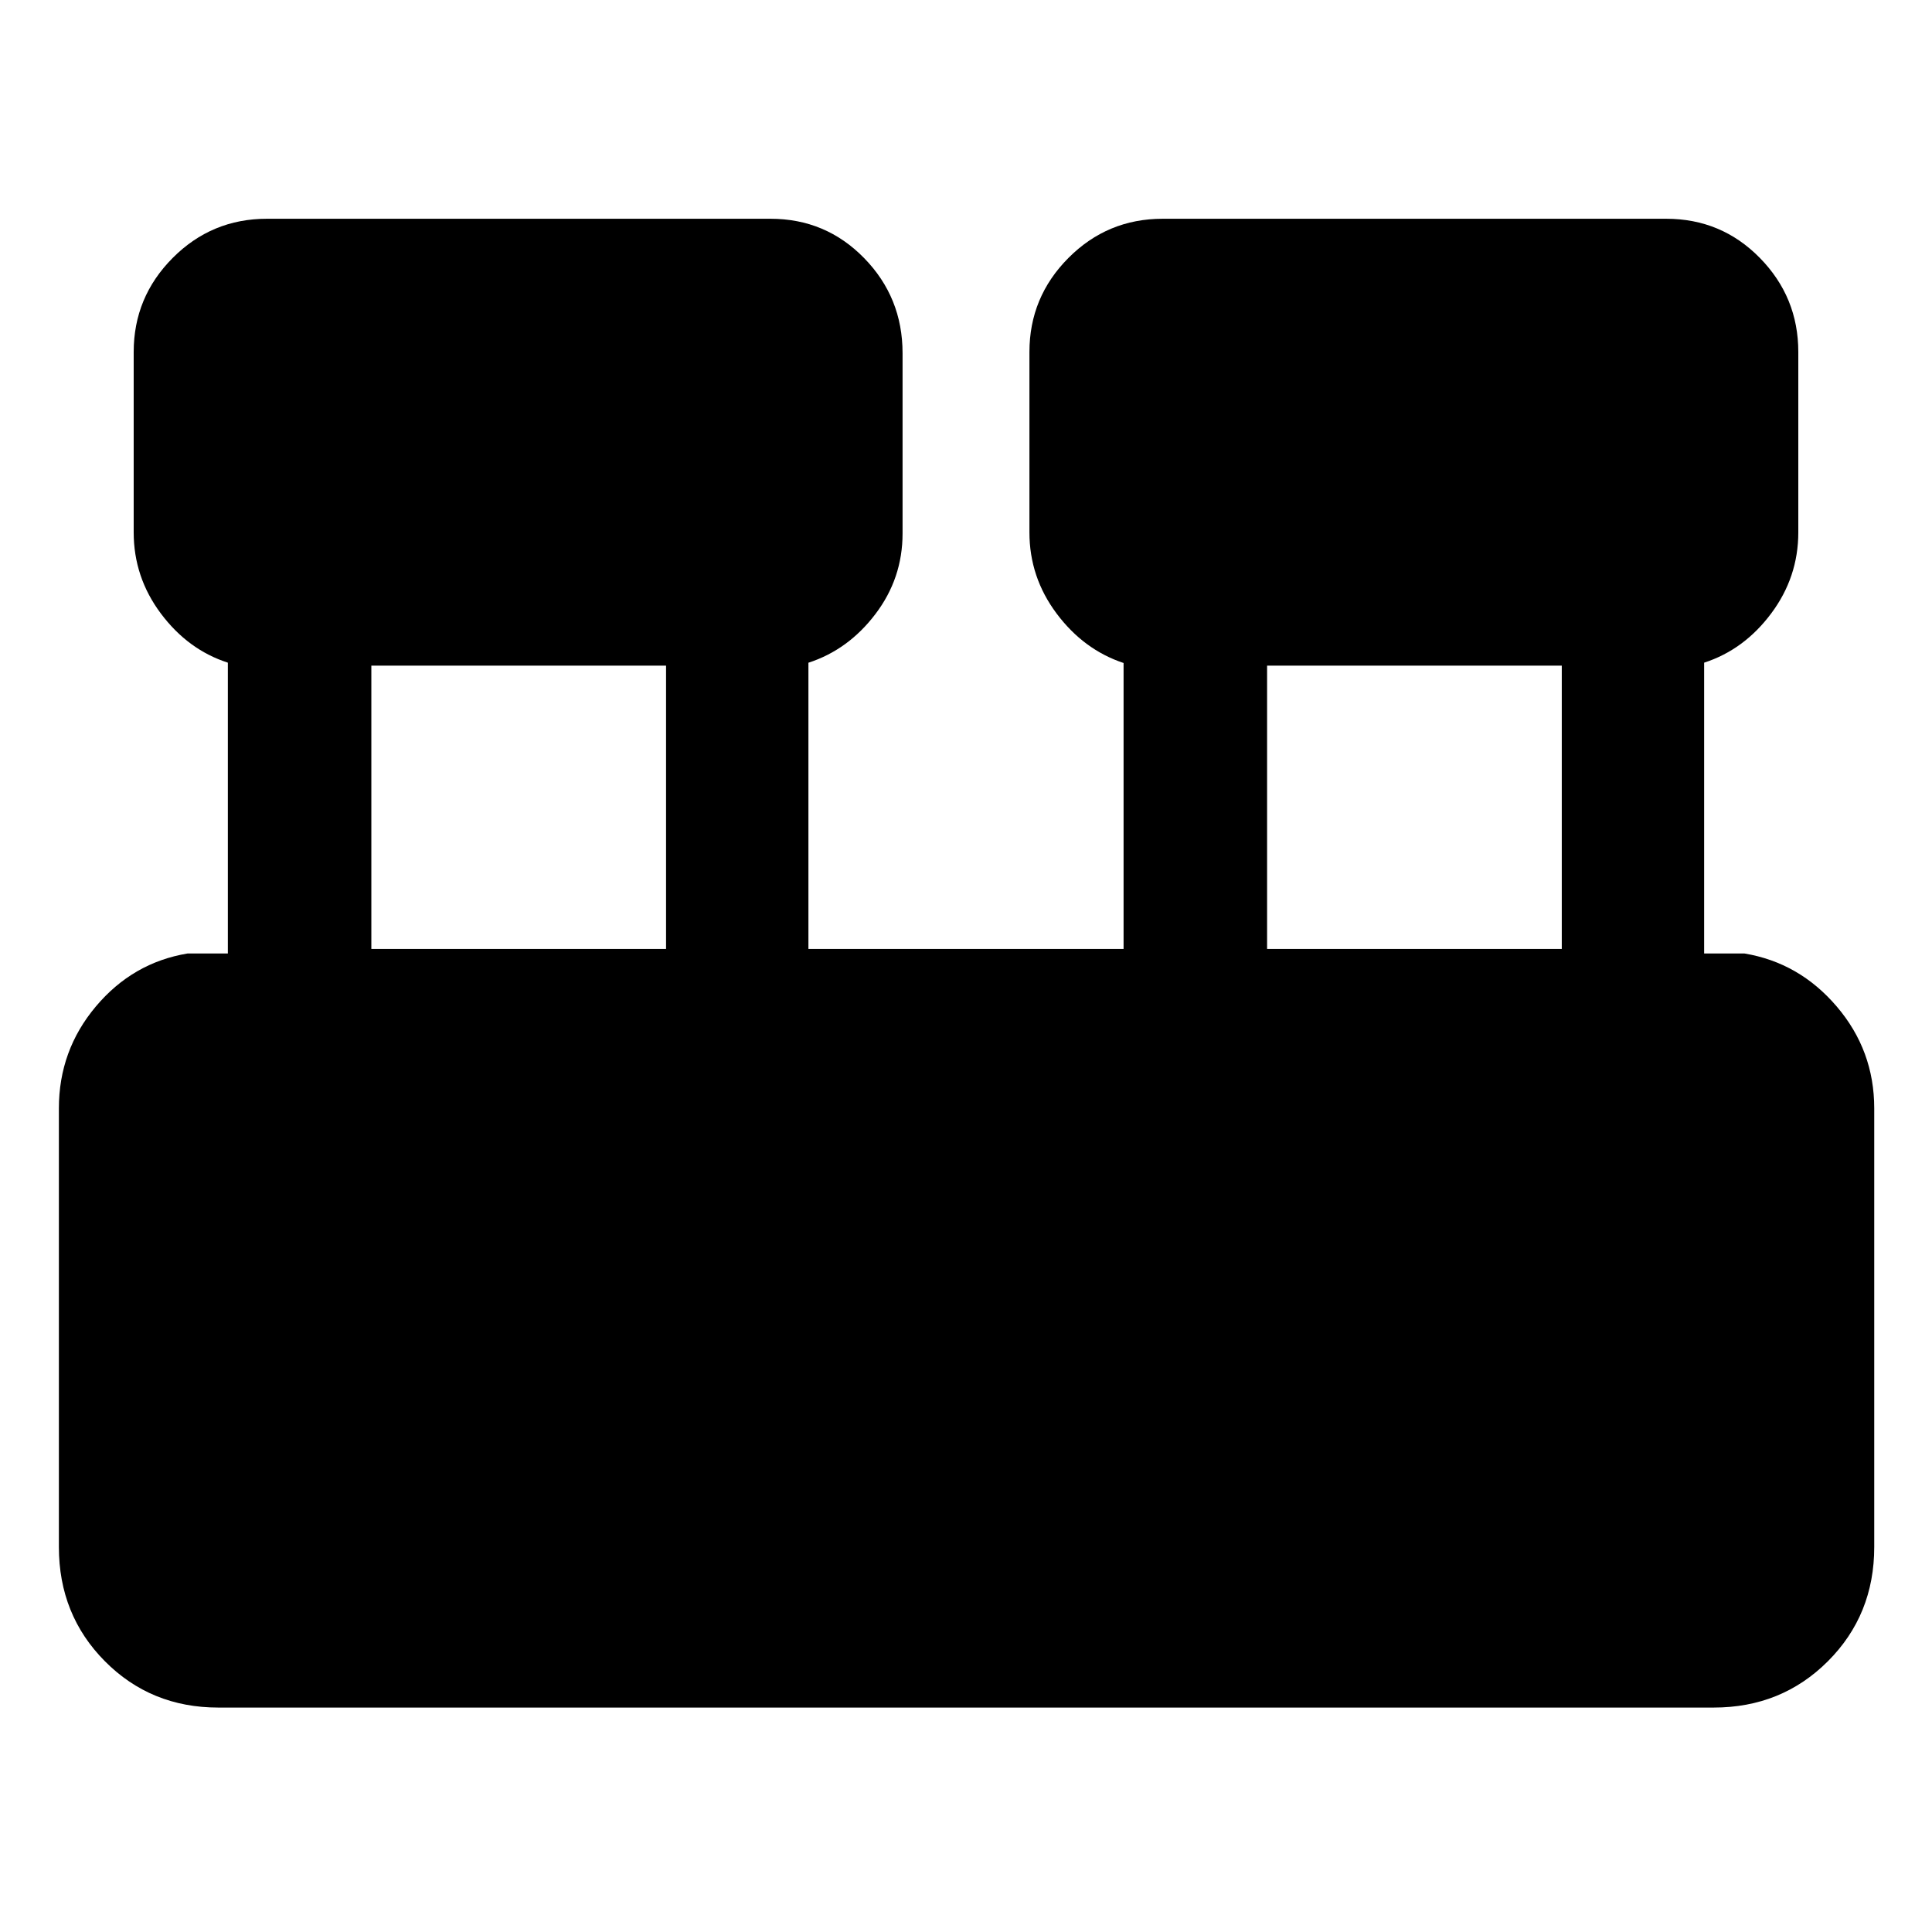 <svg xmlns="http://www.w3.org/2000/svg" width="48" height="48" viewBox="0 -960 960 960"><path d="M108.48-111.52q-33.51 0-56.36-23.02-22.86-23.02-22.86-56.76v-217.96q0-28.79 18.35-50.61 18.35-21.83 45.61-26.35h20v-144.5q-19.83-6.41-33.31-24.45-13.48-18.04-13.48-40.31v-89.61q0-27.26 19.38-46.74 19.38-19.47 46.84-19.47h250.18q27.46 0 46.55 19.54 19.1 19.55 19.1 47.24v89.61q0 22.27-13.48 40.02-13.48 17.76-33.3 24.2v142.21h156.6v-142.08q-19.82-6.57-33.3-24.61-13.48-18.04-13.48-40.31v-89.61q0-27.26 19.38-46.74 19.38-19.47 46.84-19.47h250.17q27.46 0 46.56 19.47 19.1 19.48 19.1 46.74v89.61q0 22.27-13.48 40.31-13.48 18.04-33.31 24.45v144.5h20q27.26 4.52 45.89 26.35 18.63 21.82 18.63 50.61v217.96q0 33.74-23.02 56.76-23.02 23.02-56.76 23.02H108.48Zm521.13-376.96h146.43v-140.78H629.61v140.78Zm-445.09 0h146.44v-140.78H184.52v140.78Z"/></svg>